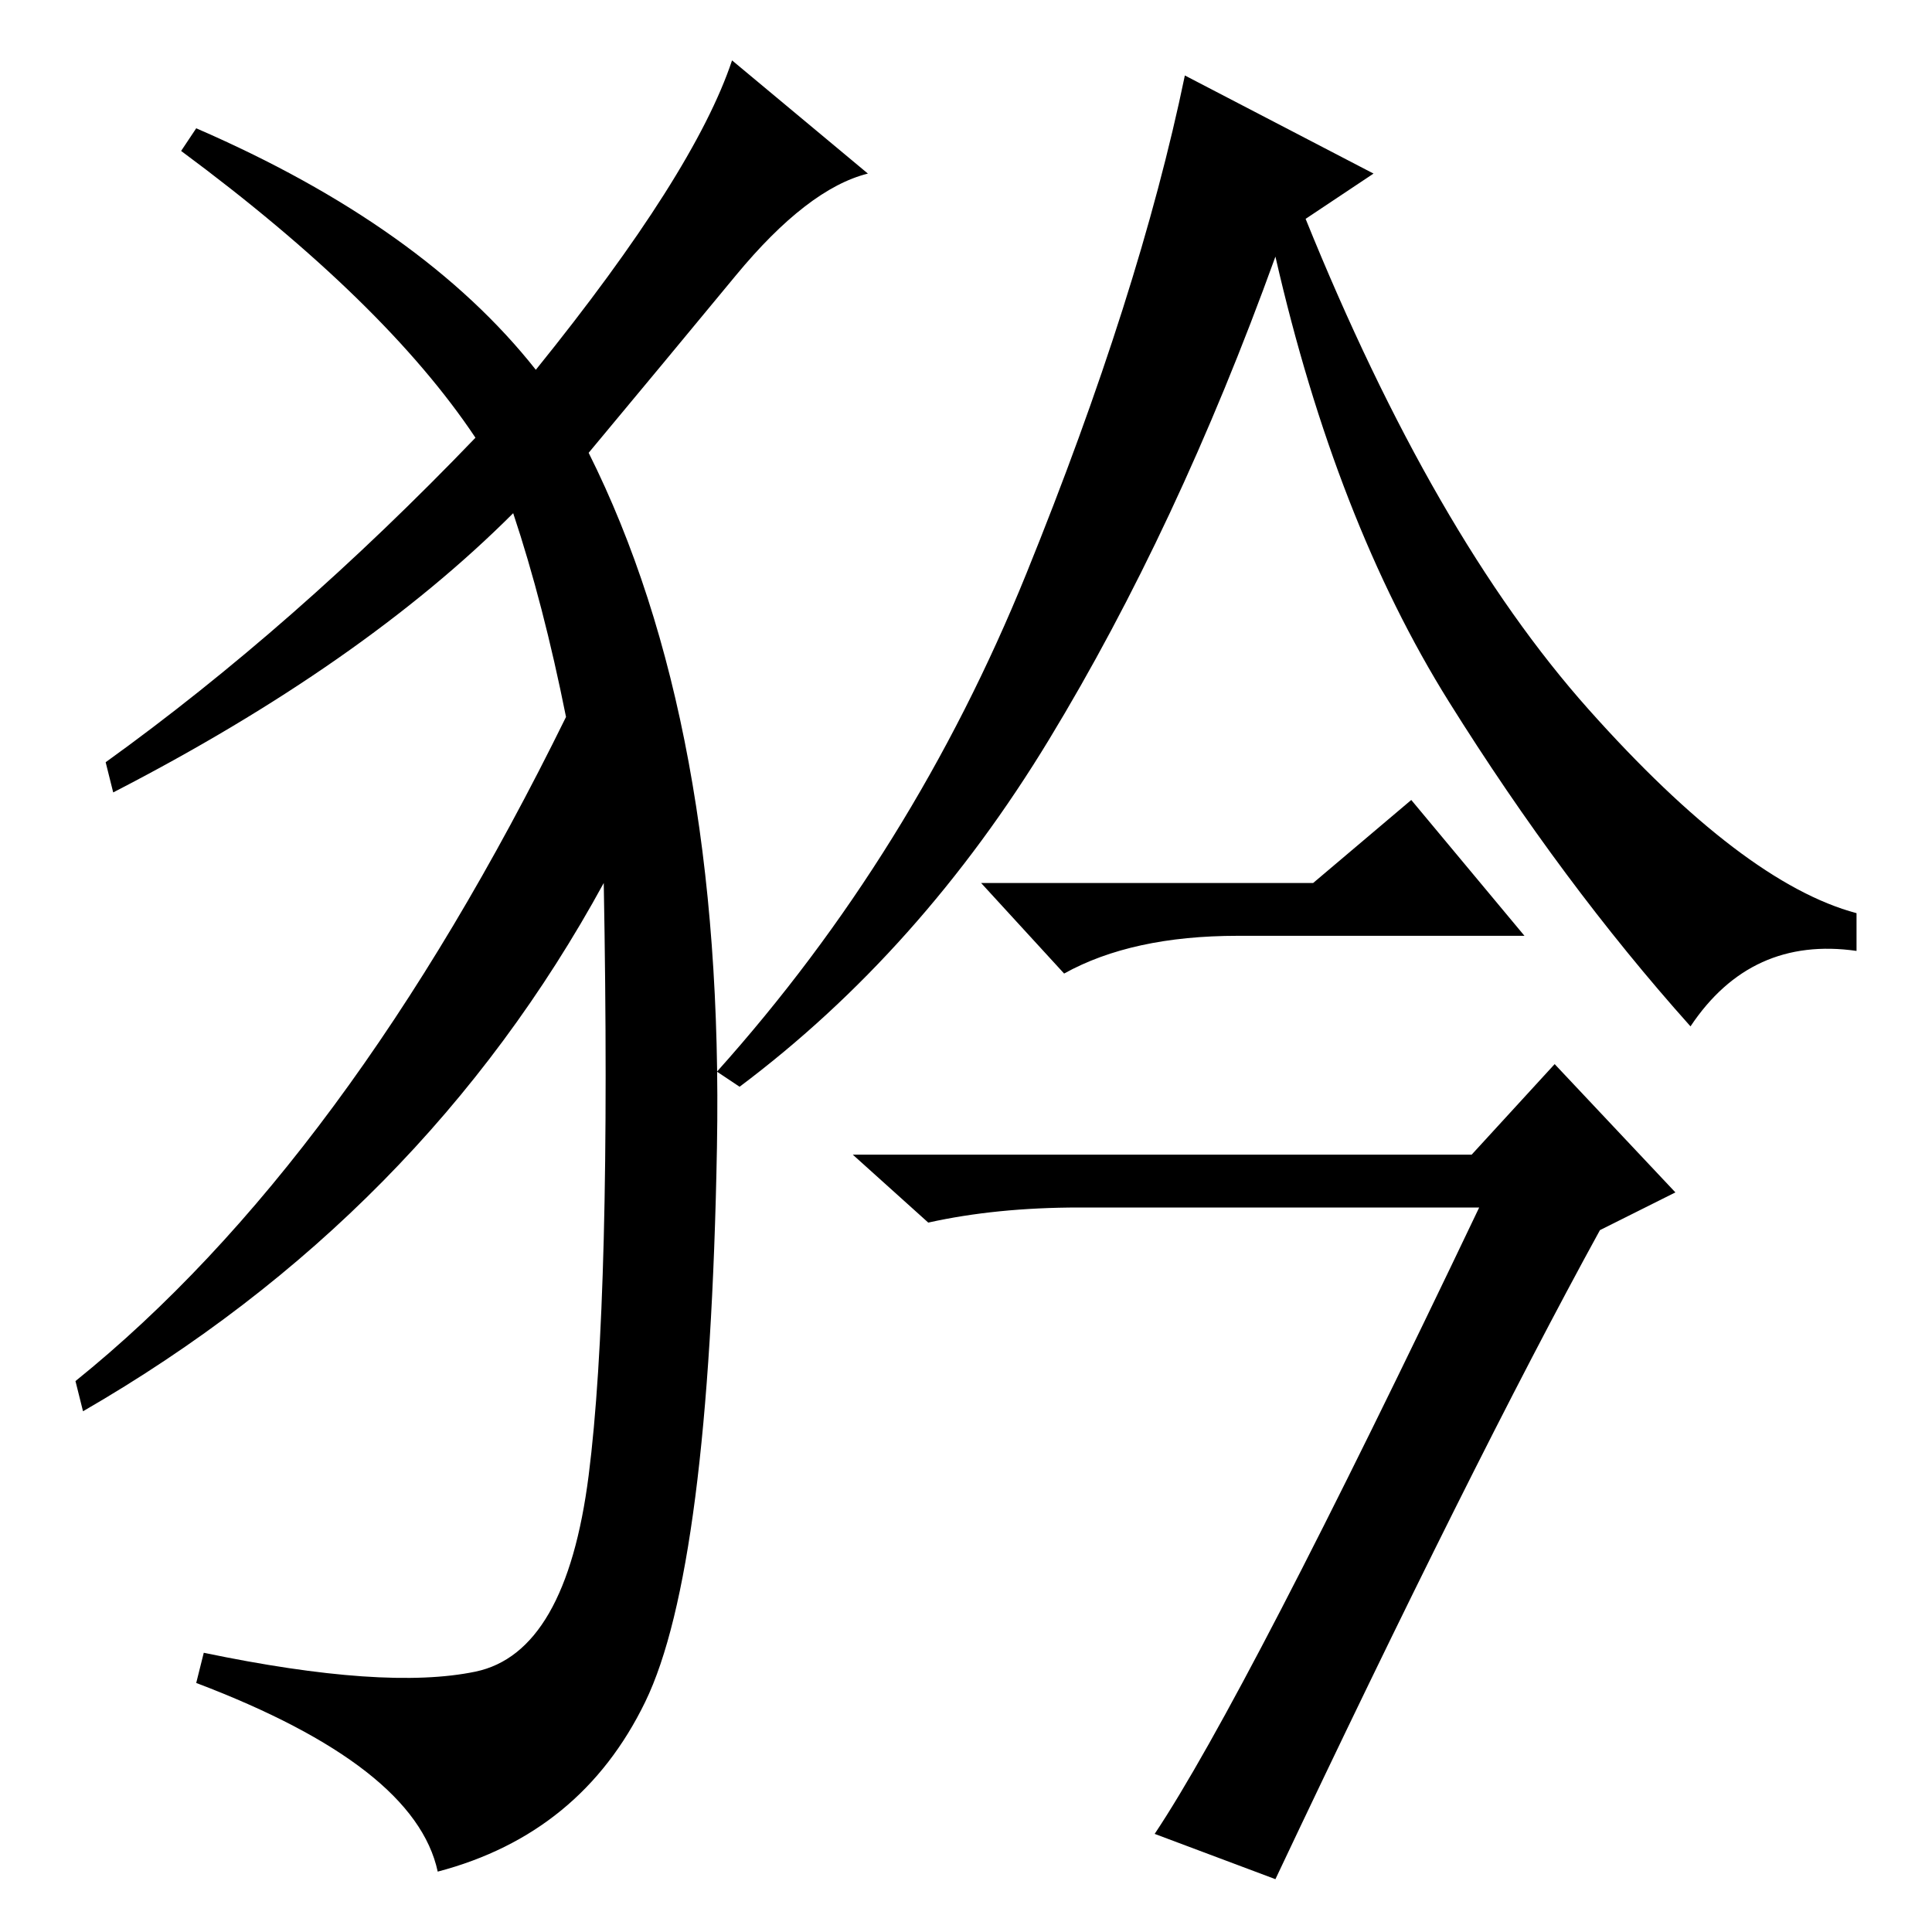 <?xml version="1.0" standalone="no"?>
<!DOCTYPE svg PUBLIC "-//W3C//DTD SVG 1.1//EN" "http://www.w3.org/Graphics/SVG/1.1/DTD/svg11.dtd" >
<svg xmlns="http://www.w3.org/2000/svg" xmlns:xlink="http://www.w3.org/1999/xlink" version="1.1" viewBox="0 -36 256 256">
  <g transform="matrix(1 0 0 -1 0 220)">
   <path fill="currentColor"
d="M173 227q17 -42 37.5 -65t35.5 -27v-5q-14 2 -22 -10q-17 19 -32 43t-23 59q-13 -36 -30 -64t-41 -46l-3 2q26 29 41 66t21 66l25 -13zM174 139l13 11l15 -18h-38q-14 0 -23 -5l-11 12h44zM196 96h-53q-11 0 -20 -2l-10 9h82l11 12l16 -17l-10 -5q-17 -31 -43 -86l-16 6
q12 18 43 83zM71 207q21 26 26 41l18 -15q-8 -2 -17.5 -13.5t-19.5 -23.5q18 -36 17 -92t-9.5 -73.5t-27.5 -22.5q-3 14 -32 25l1 4q24 -5 36 -2.5t15 26t2 78.5q-24 -44 -69 -70l-1 4q36 29 65 88q-3 15 -7 27q-20 -20 -53 -37l-1 4q25 18 49 43q-12 18 -39 38l2 3
q30 -13 45 -32z" />
  </g>

</svg>
